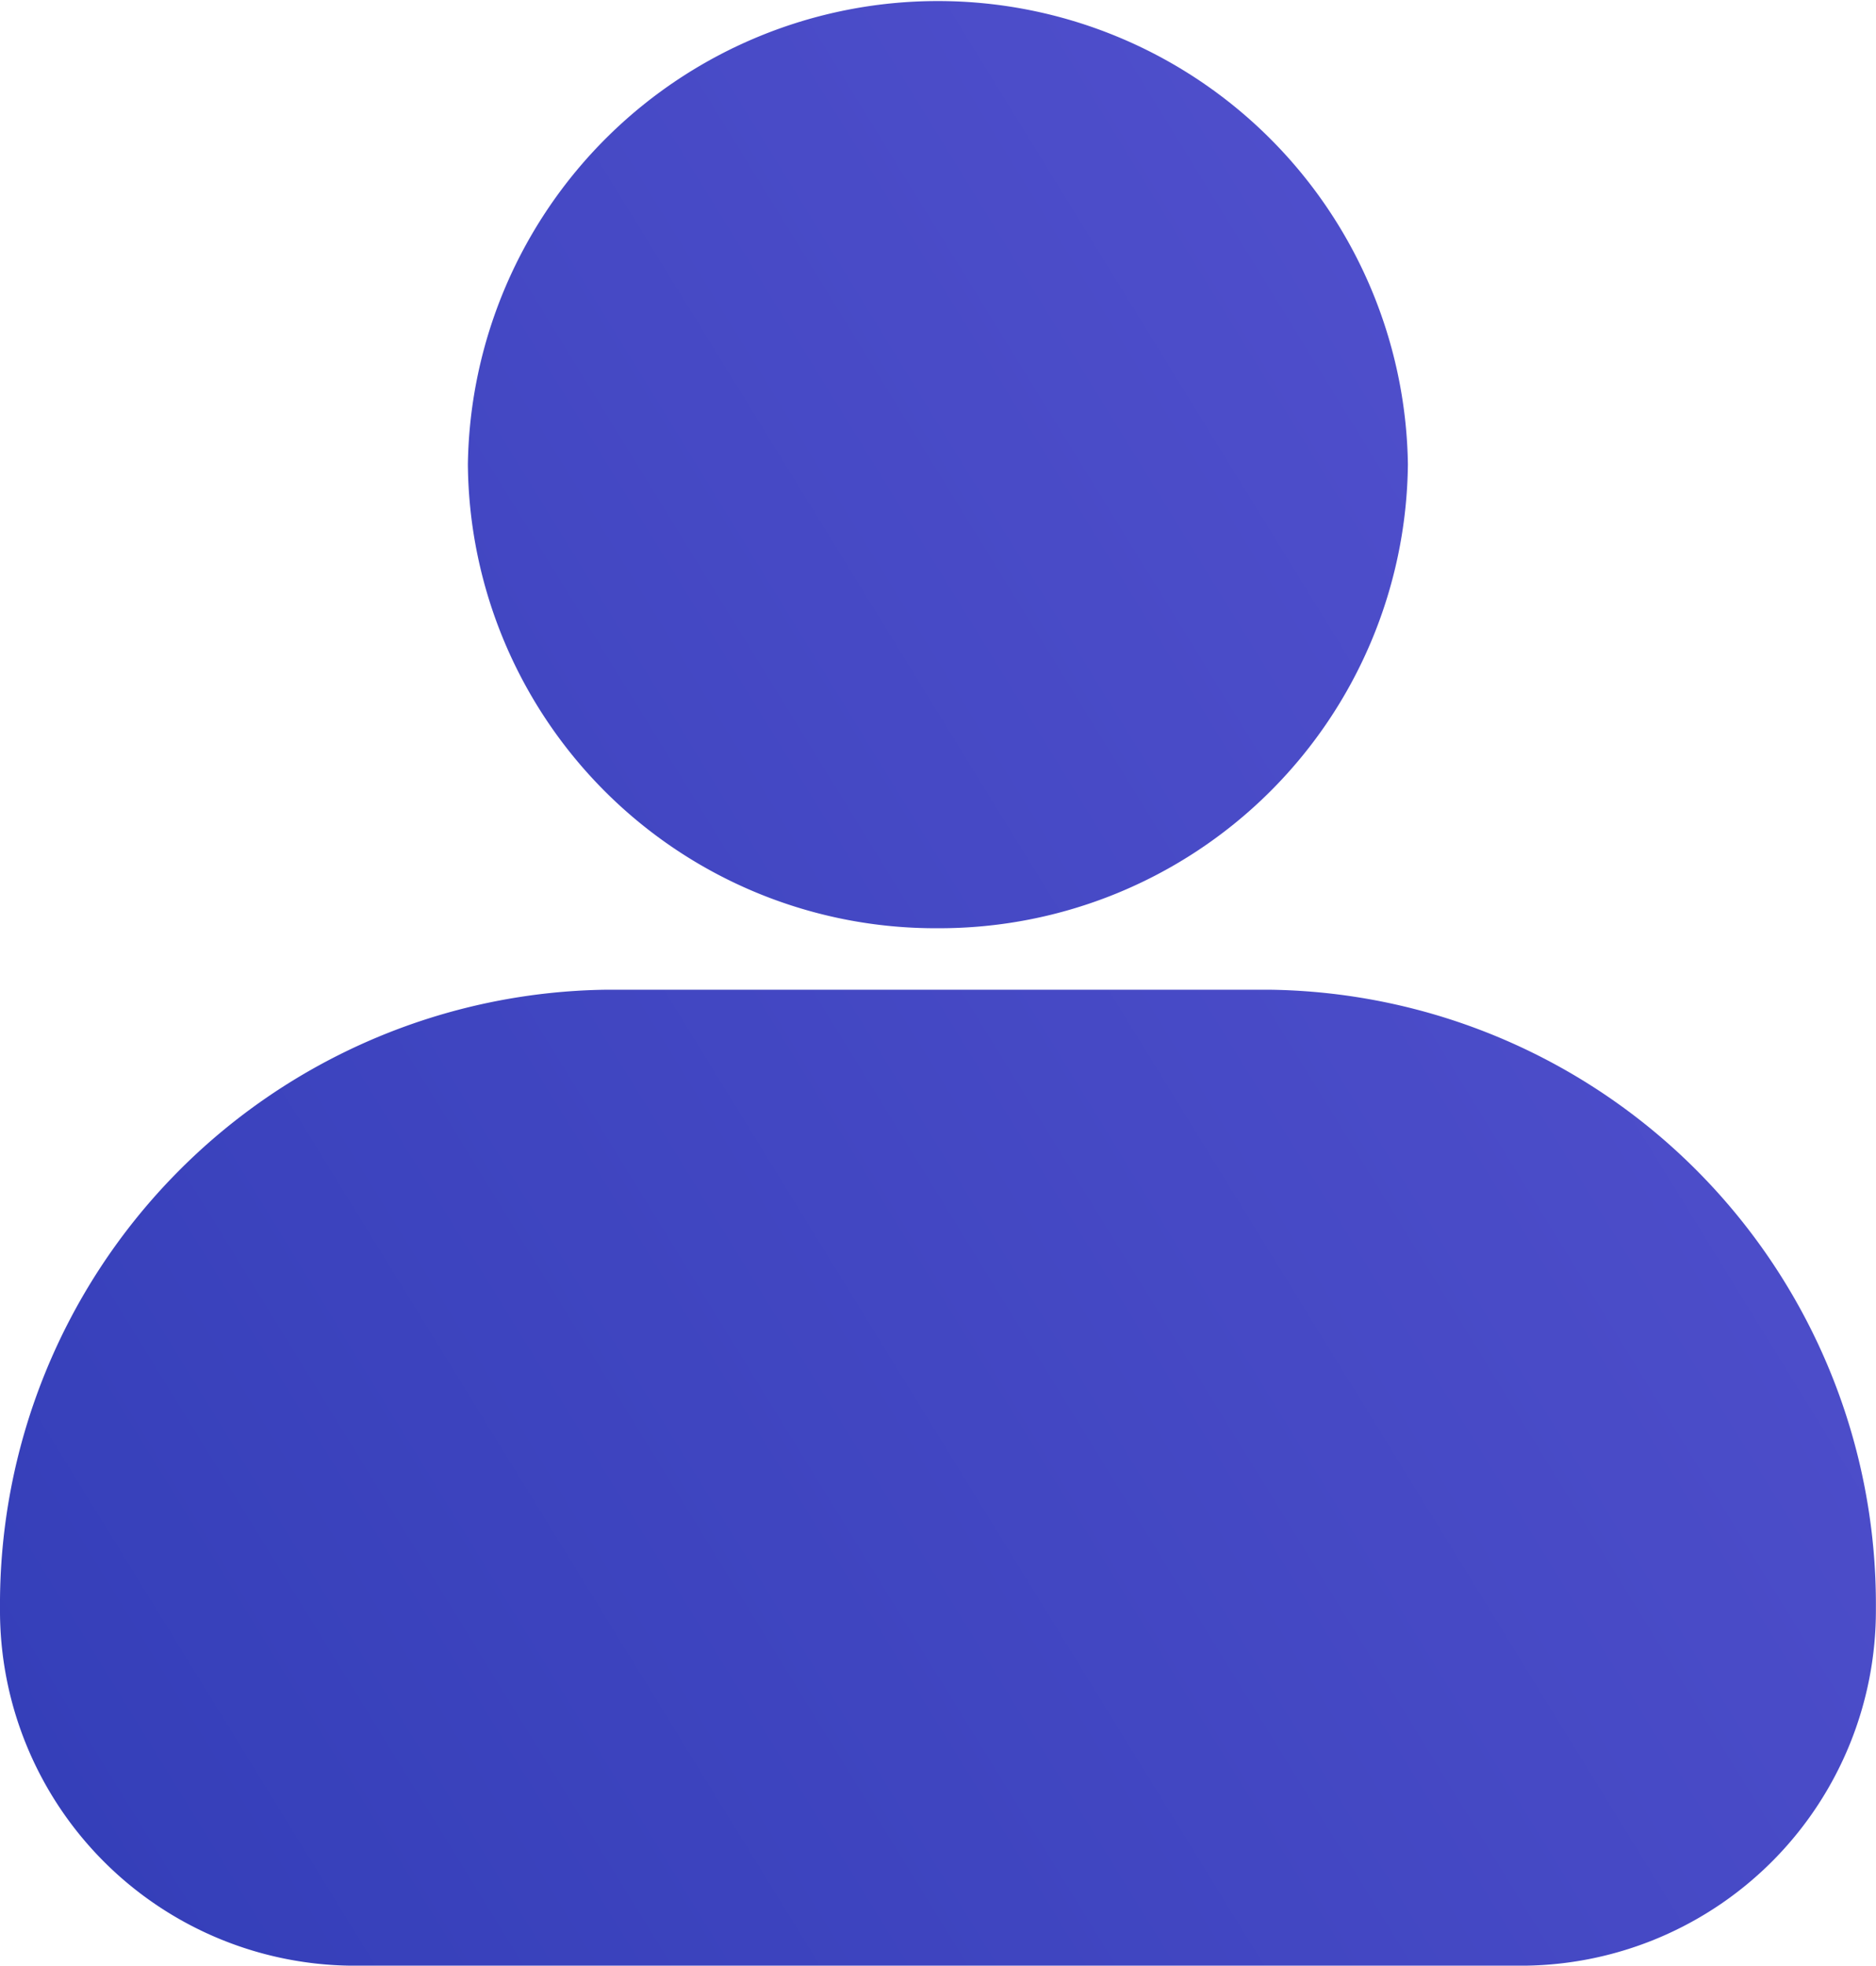 <svg xmlns="http://www.w3.org/2000/svg" xmlns:xlink="http://www.w3.org/1999/xlink" width="17.185" height="18" viewBox="0 0 17.185 18">
  <defs>
    <linearGradient id="linear-gradient" y1="0.866" x2="1" y2="0.226" gradientUnits="objectBoundingBox">
      <stop offset="0" stop-color="#353fb9"/>
      <stop offset="1" stop-color="#5351ce"/>
    </linearGradient>
  </defs>
  <path id="Subtraction_4" data-name="Subtraction 4" d="M13.971,18H3.213A3.252,3.252,0,0,1,0,14.727,5.628,5.628,0,0,1,5.56,9.063h6.064a5.628,5.628,0,0,1,5.56,5.664A3.253,3.253,0,0,1,13.971,18ZM8.592,8.5a4.283,4.283,0,0,1-4.306-4.25,4.306,4.306,0,0,1,8.611,0A4.292,4.292,0,0,1,8.592,8.5Z" transform="translate(0)" fill="url(#linear-gradient)"/>
</svg>
